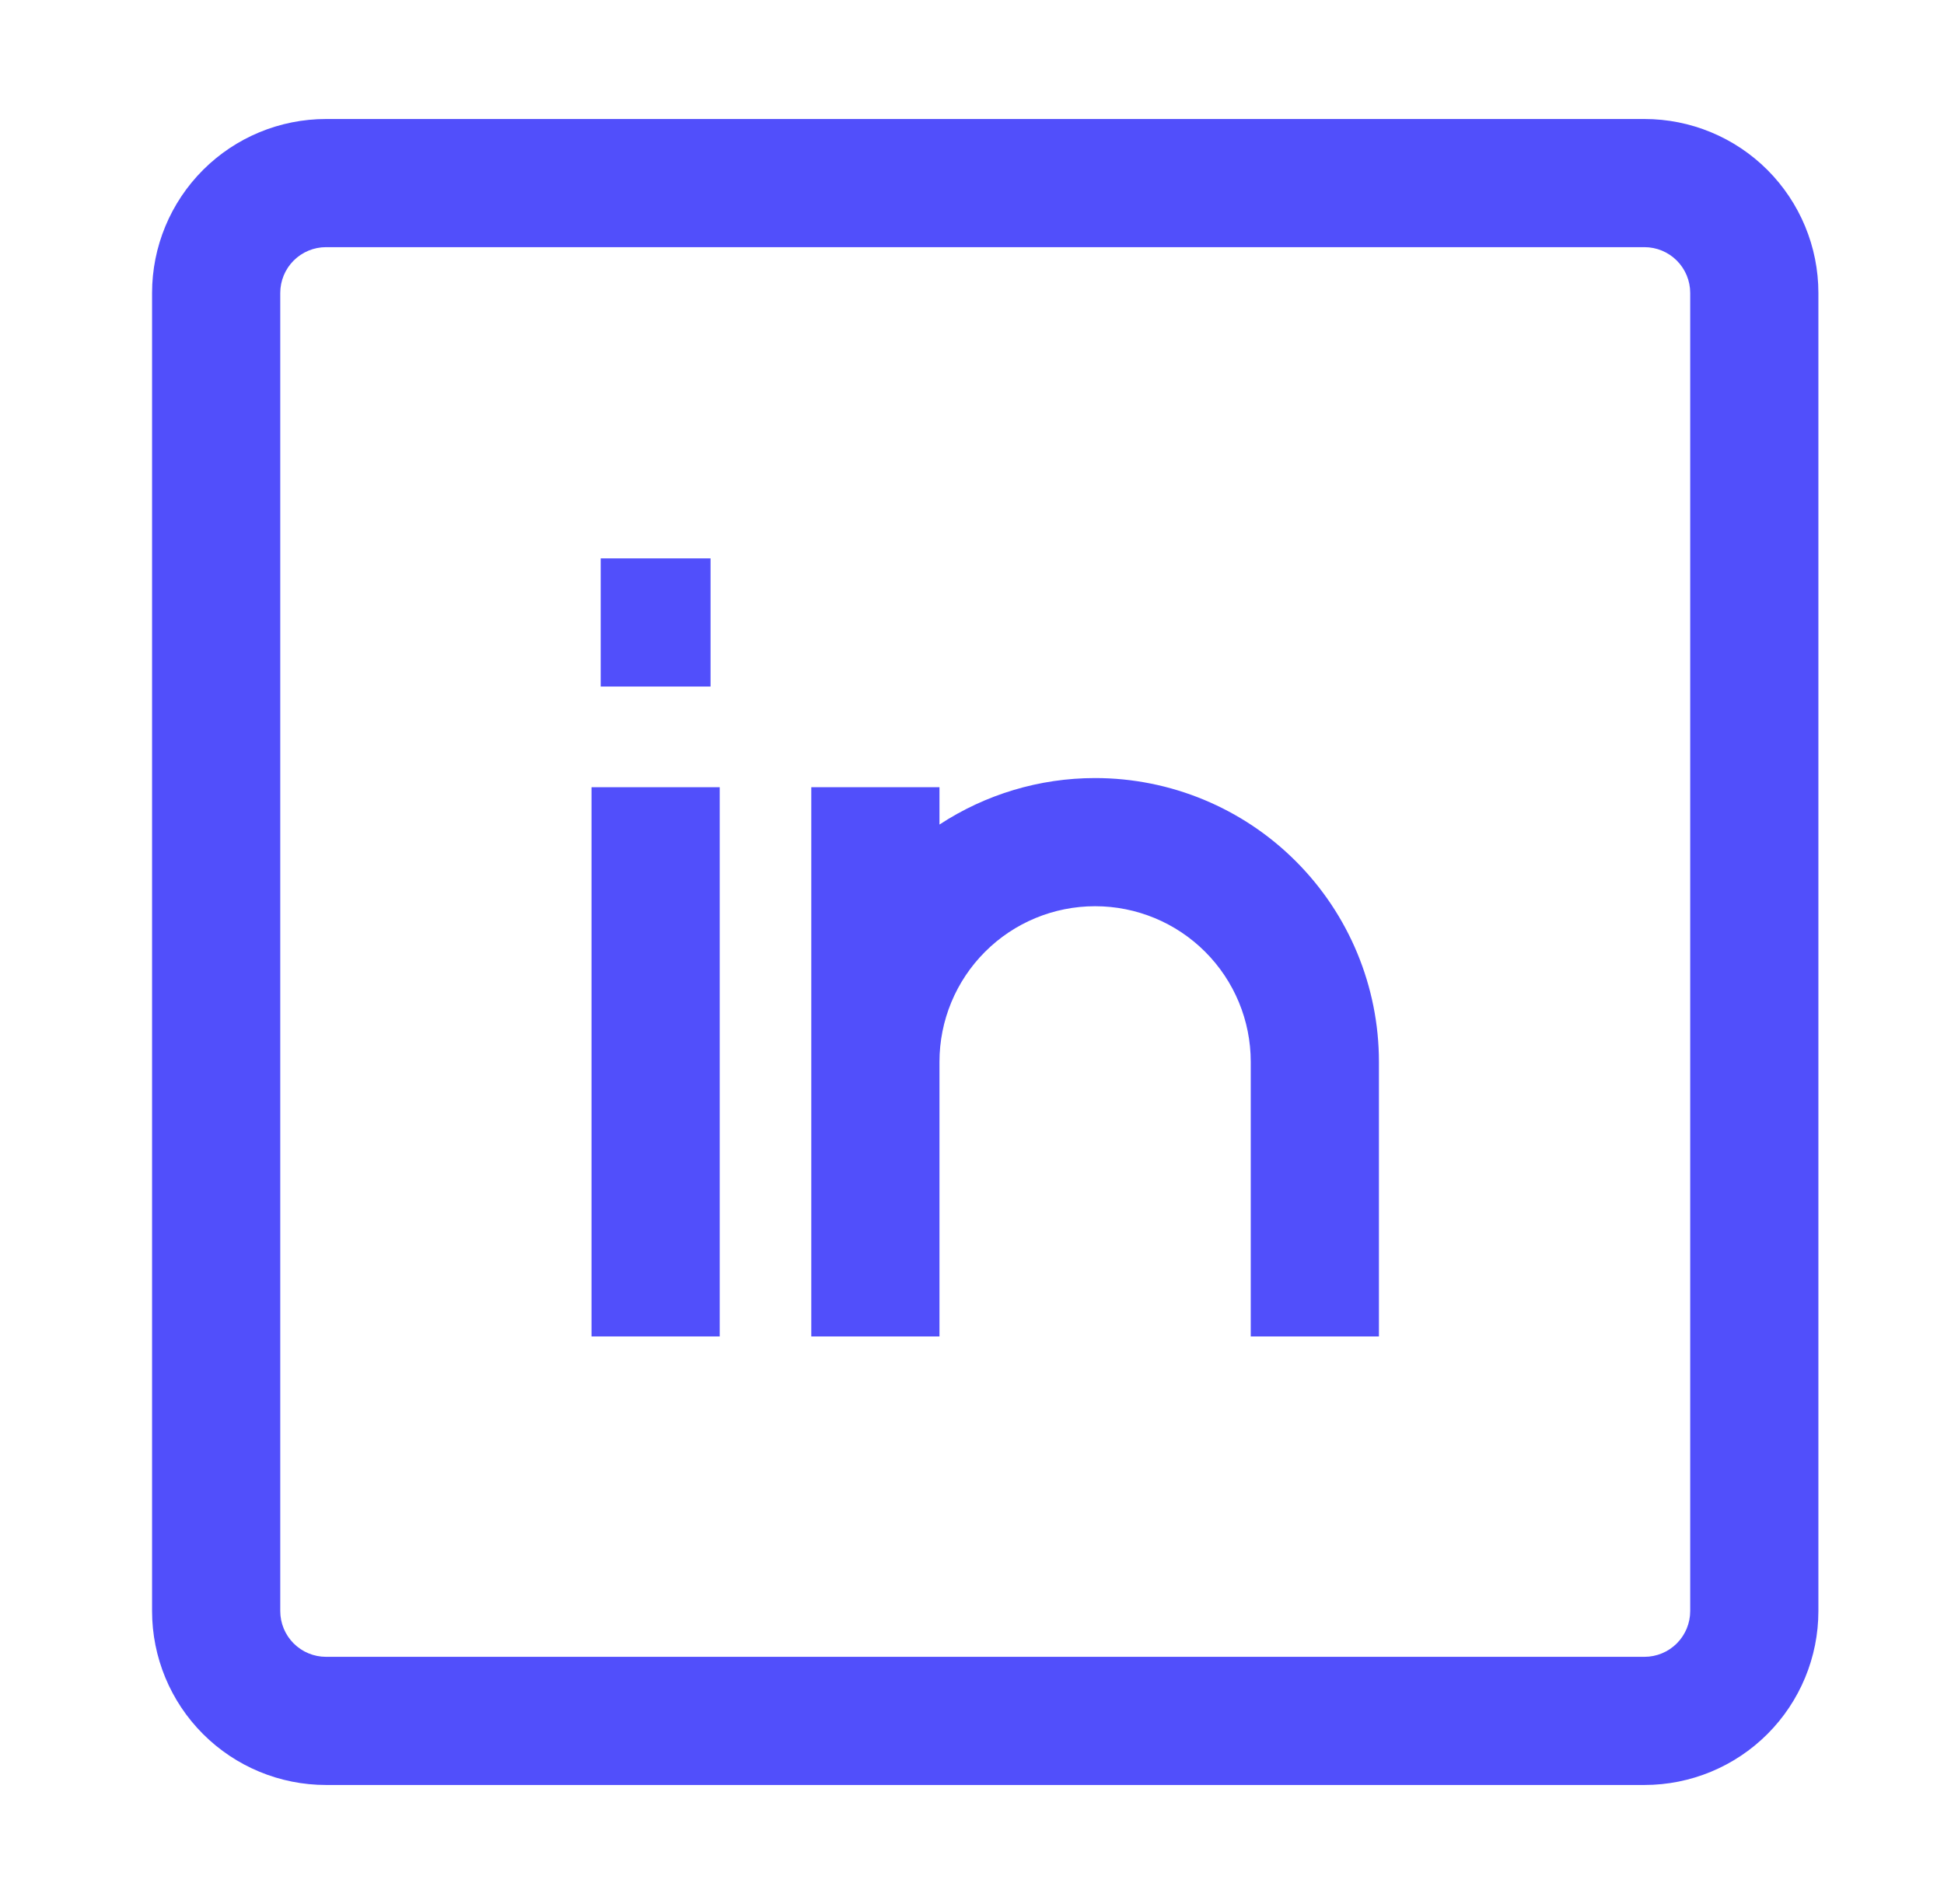 <svg width="49" height="48" viewBox="0 0 49 48" fill="none" xmlns="http://www.w3.org/2000/svg">
<g id="Linkedin">
<g id="Union">
<path d="M15.141 17.308H17.91V14.077H15.141V17.308Z" fill="#514FFB"/>
<path d="M27.603 19.615C26.198 19.615 24.837 20.028 23.68 20.787V19.846H20.449V33.692H23.68V26.769C23.68 25.729 24.093 24.731 24.829 23.995C25.564 23.259 26.562 22.846 27.603 22.846C28.643 22.846 29.641 23.259 30.377 23.995C31.113 24.731 31.526 25.729 31.526 26.769V33.692H34.757V26.769C34.757 24.872 34.003 23.052 32.661 21.711C31.32 20.369 29.5 19.615 27.603 19.615Z" fill="#514FFB"/>
<path d="M14.91 19.846V33.692H18.141V19.846H14.91Z" fill="#514FFB"/>
<path fill-rule="evenodd" clip-rule="evenodd" d="M8.218 3C7.055 3 5.94 3.462 5.118 4.284C4.295 5.107 3.833 6.222 3.833 7.385V40.615C3.833 41.778 4.295 42.894 5.118 43.716C5.94 44.538 7.055 45 8.218 45H41.449C42.612 45 43.727 44.538 44.549 43.716C45.371 42.894 45.834 41.778 45.834 40.615V7.385C45.834 6.222 45.371 5.107 44.549 4.284C43.727 3.462 42.612 3 41.449 3H8.218ZM7.402 6.569C7.619 6.352 7.912 6.231 8.218 6.231H41.449C41.755 6.231 42.048 6.352 42.265 6.569C42.481 6.785 42.603 7.079 42.603 7.385V40.615C42.603 40.921 42.481 41.215 42.265 41.431C42.048 41.648 41.755 41.769 41.449 41.769H8.218C7.912 41.769 7.619 41.648 7.402 41.431C7.186 41.215 7.064 40.921 7.064 40.615V7.385C7.064 7.079 7.186 6.785 7.402 6.569Z" fill="#514FFB"/>
</g>
</g>
</svg>
